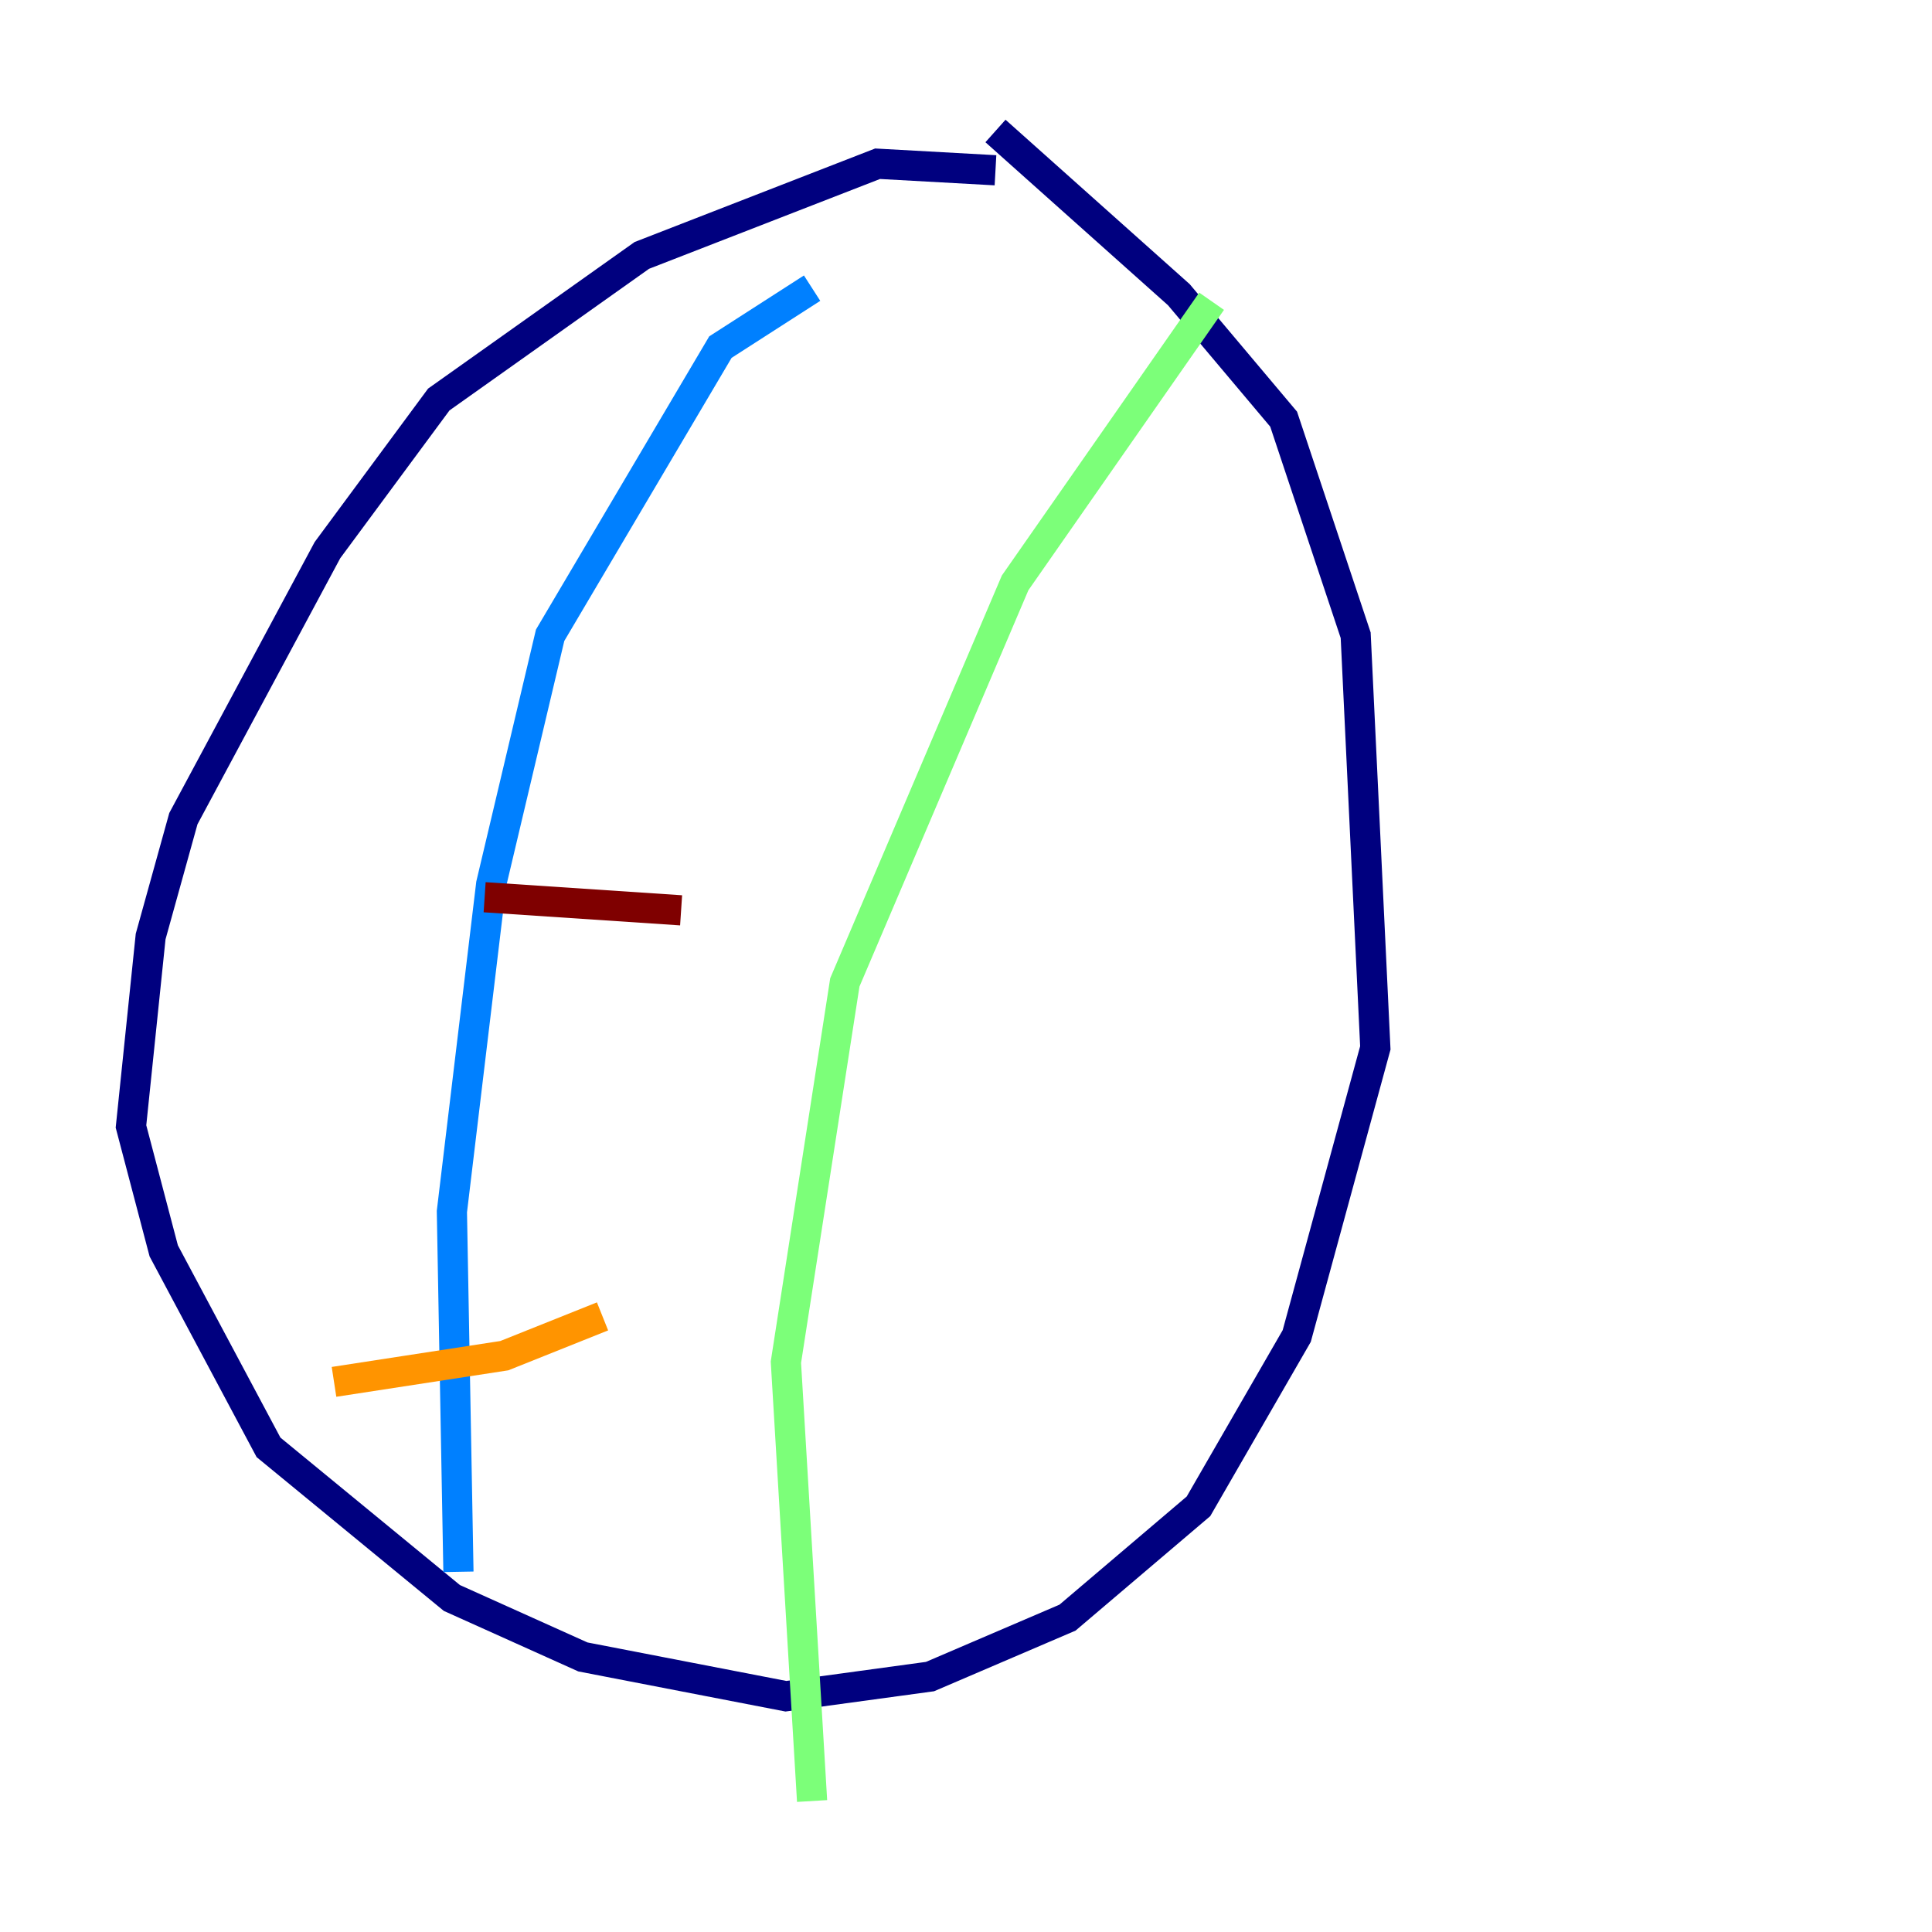 <?xml version="1.0" encoding="utf-8" ?>
<svg baseProfile="tiny" height="128" version="1.2" viewBox="0,0,128,128" width="128" xmlns="http://www.w3.org/2000/svg" xmlns:ev="http://www.w3.org/2001/xml-events" xmlns:xlink="http://www.w3.org/1999/xlink"><defs /><polyline fill="none" points="65.953,11.281 58.142,10.848 42.522,16.922 29.071,26.468 21.695,36.447 12.149,54.237 9.98,62.047 8.678,74.63 10.848,82.875 17.79,95.891 29.939,105.871 38.617,109.776 52.068,112.38 61.614,111.078 70.725,107.173 79.403,99.797 85.912,88.515 91.119,69.424 89.817,42.088 85.044,27.77 78.102,19.525 65.953,8.678" stroke="#00007f" stroke-width="2" /><polyline fill="none" points="53.803,19.091 47.729,22.997 36.447,42.088 32.542,58.576 29.939,80.271 30.373,104.136" stroke="#0080ff" stroke-width="2" /><polyline fill="none" points="80.271,19.959 67.254,38.617 55.973,65.085 52.068,90.251 53.803,119.322" stroke="#7cff79" stroke-width="2" /><polyline fill="none" points="22.129,91.552 33.41,89.817 39.919,87.214" stroke="#ff9400" stroke-width="2" /><polyline fill="none" points="32.108,59.444 45.125,60.312" stroke="#7f0000" stroke-width="2" /></svg>
